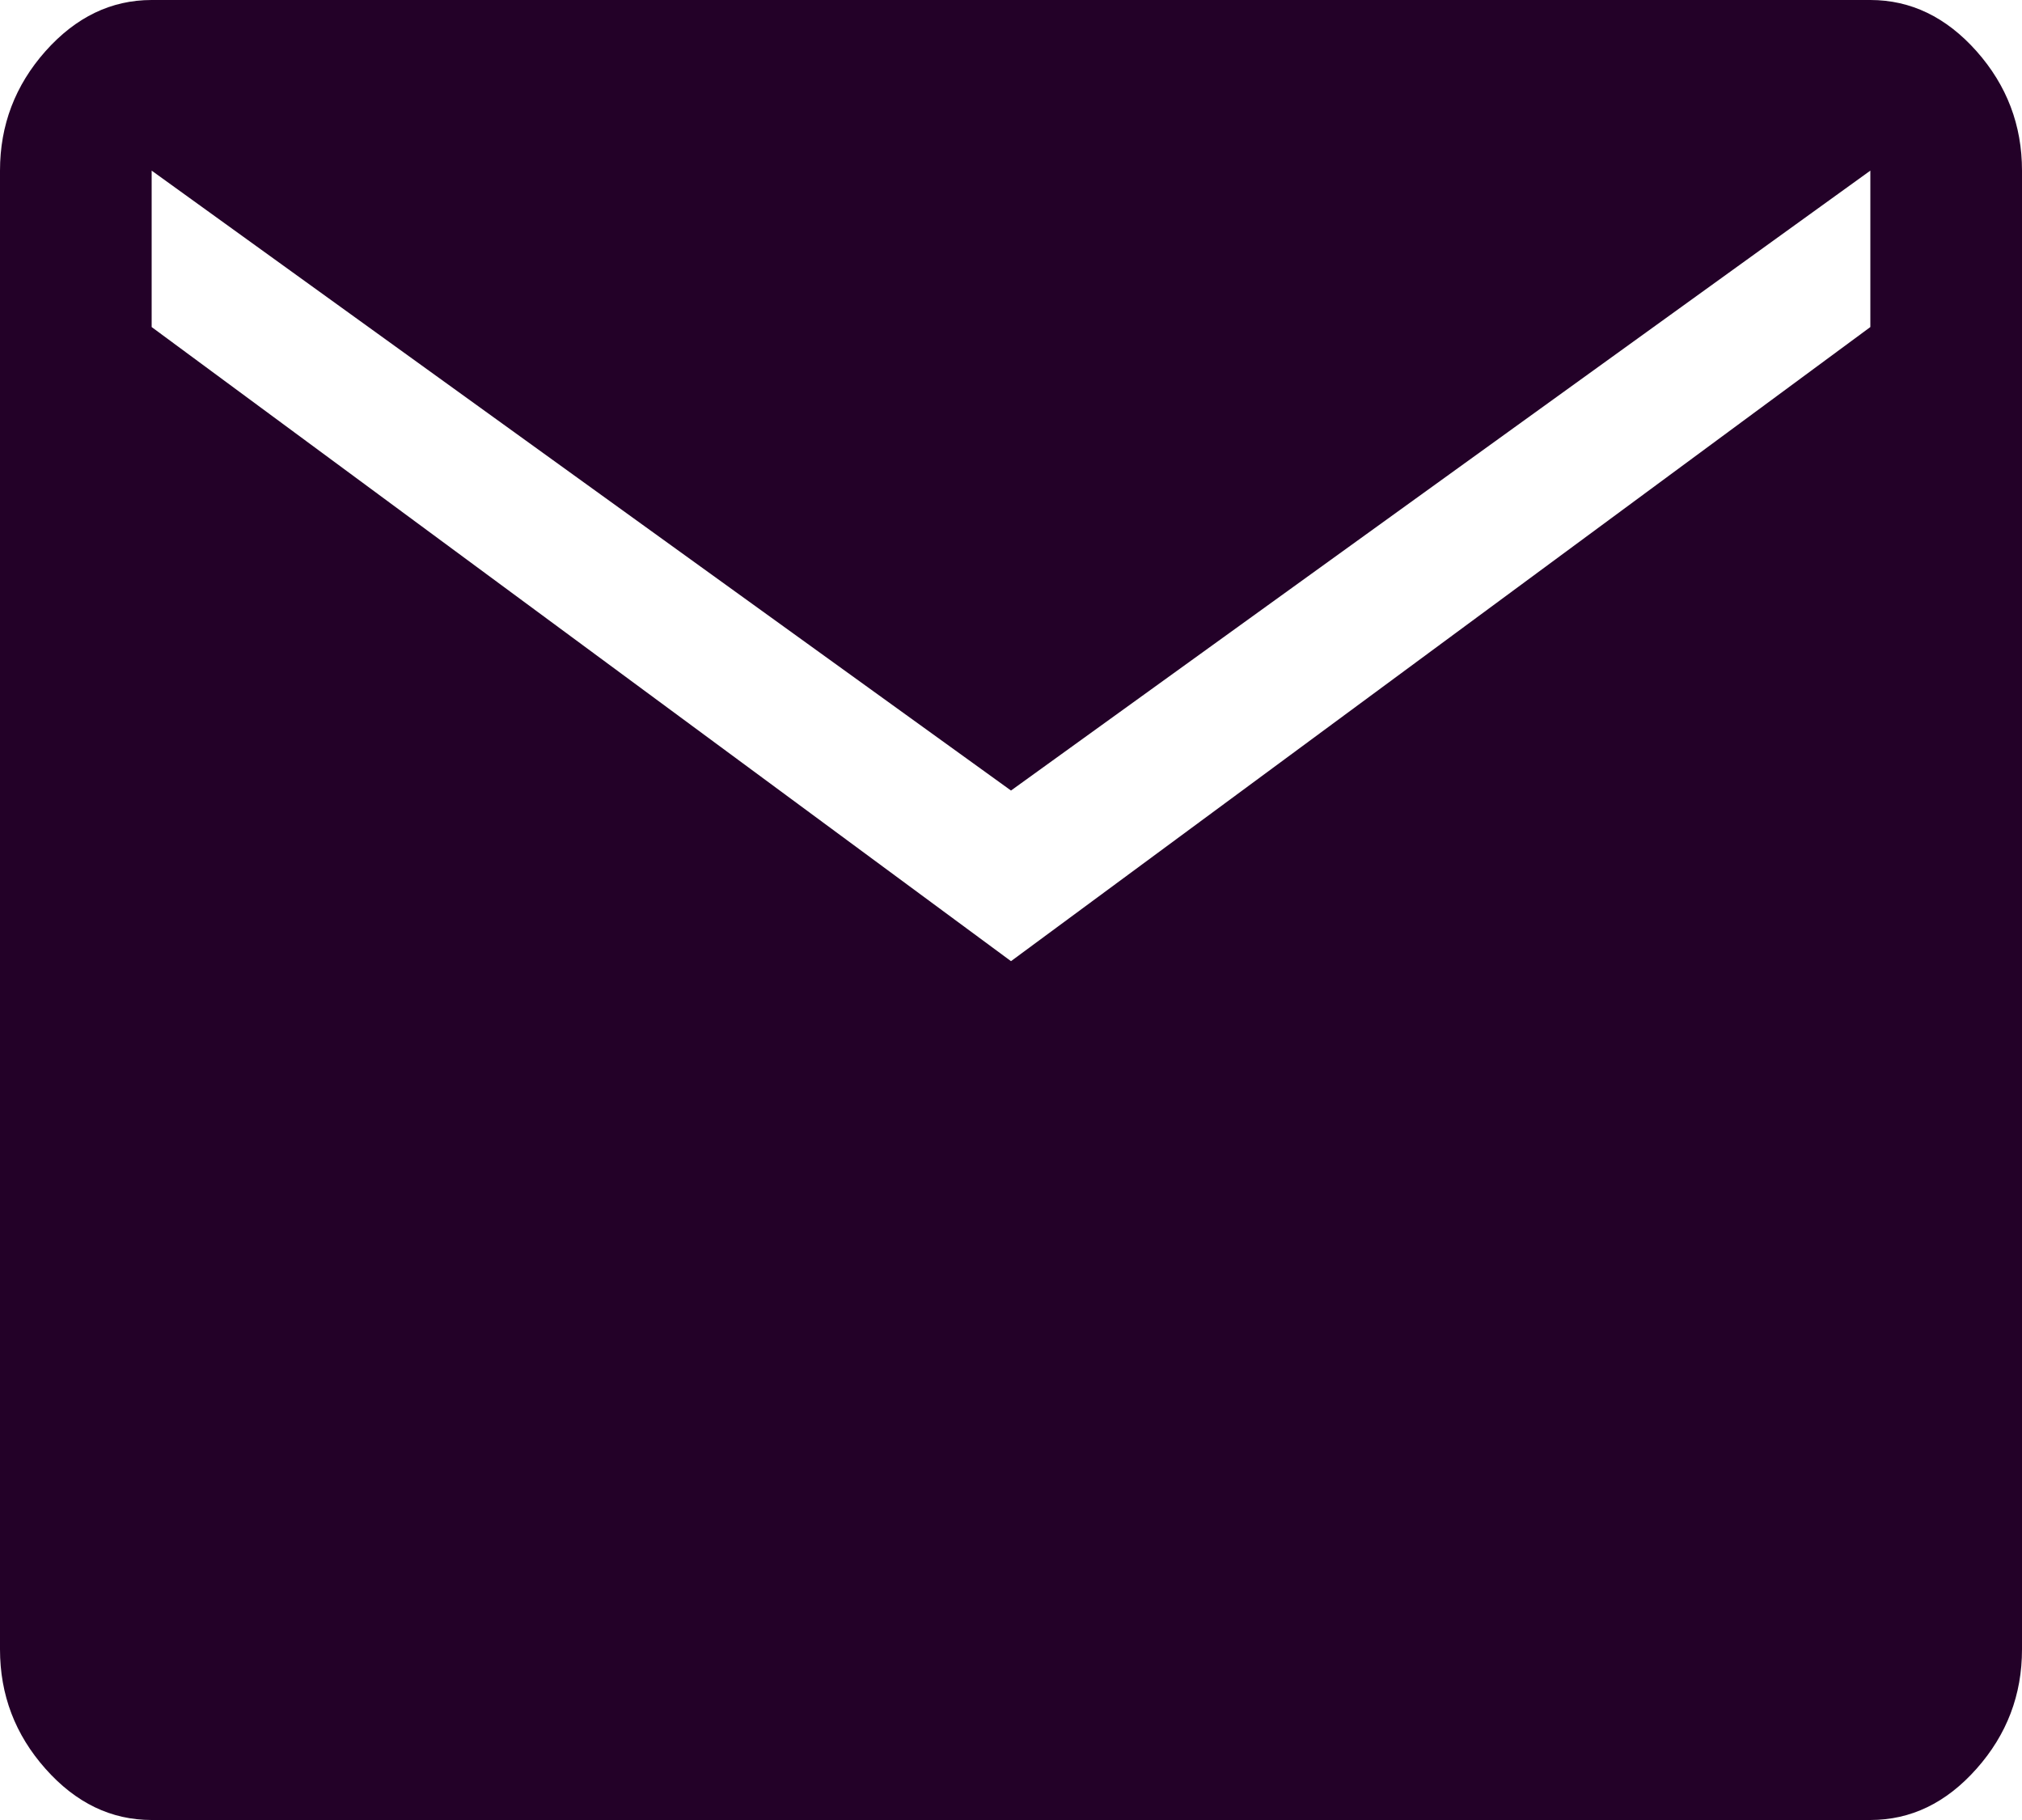 <svg width="40" height="36" viewBox="0 0 40 36" fill="none" xmlns="http://www.w3.org/2000/svg">
<path d="M3 36C2.2 36 1.5 35.663 0.9 34.987C0.3 34.312 0 33.525 0 32.625V3.375C0 2.475 0.3 1.688 0.9 1.012C1.5 0.338 2.2 0 3 0H37C37.8 0 38.5 0.338 39.1 1.012C39.7 1.688 40 2.475 40 3.375V32.625C40 33.525 39.7 34.312 39.1 34.987C38.5 35.663 37.8 36 37 36H3ZM20 19.012L37 6.469V3.375L20 15.637L3 3.375V6.469L20 19.012Z" fill="#230128"/>
</svg>
